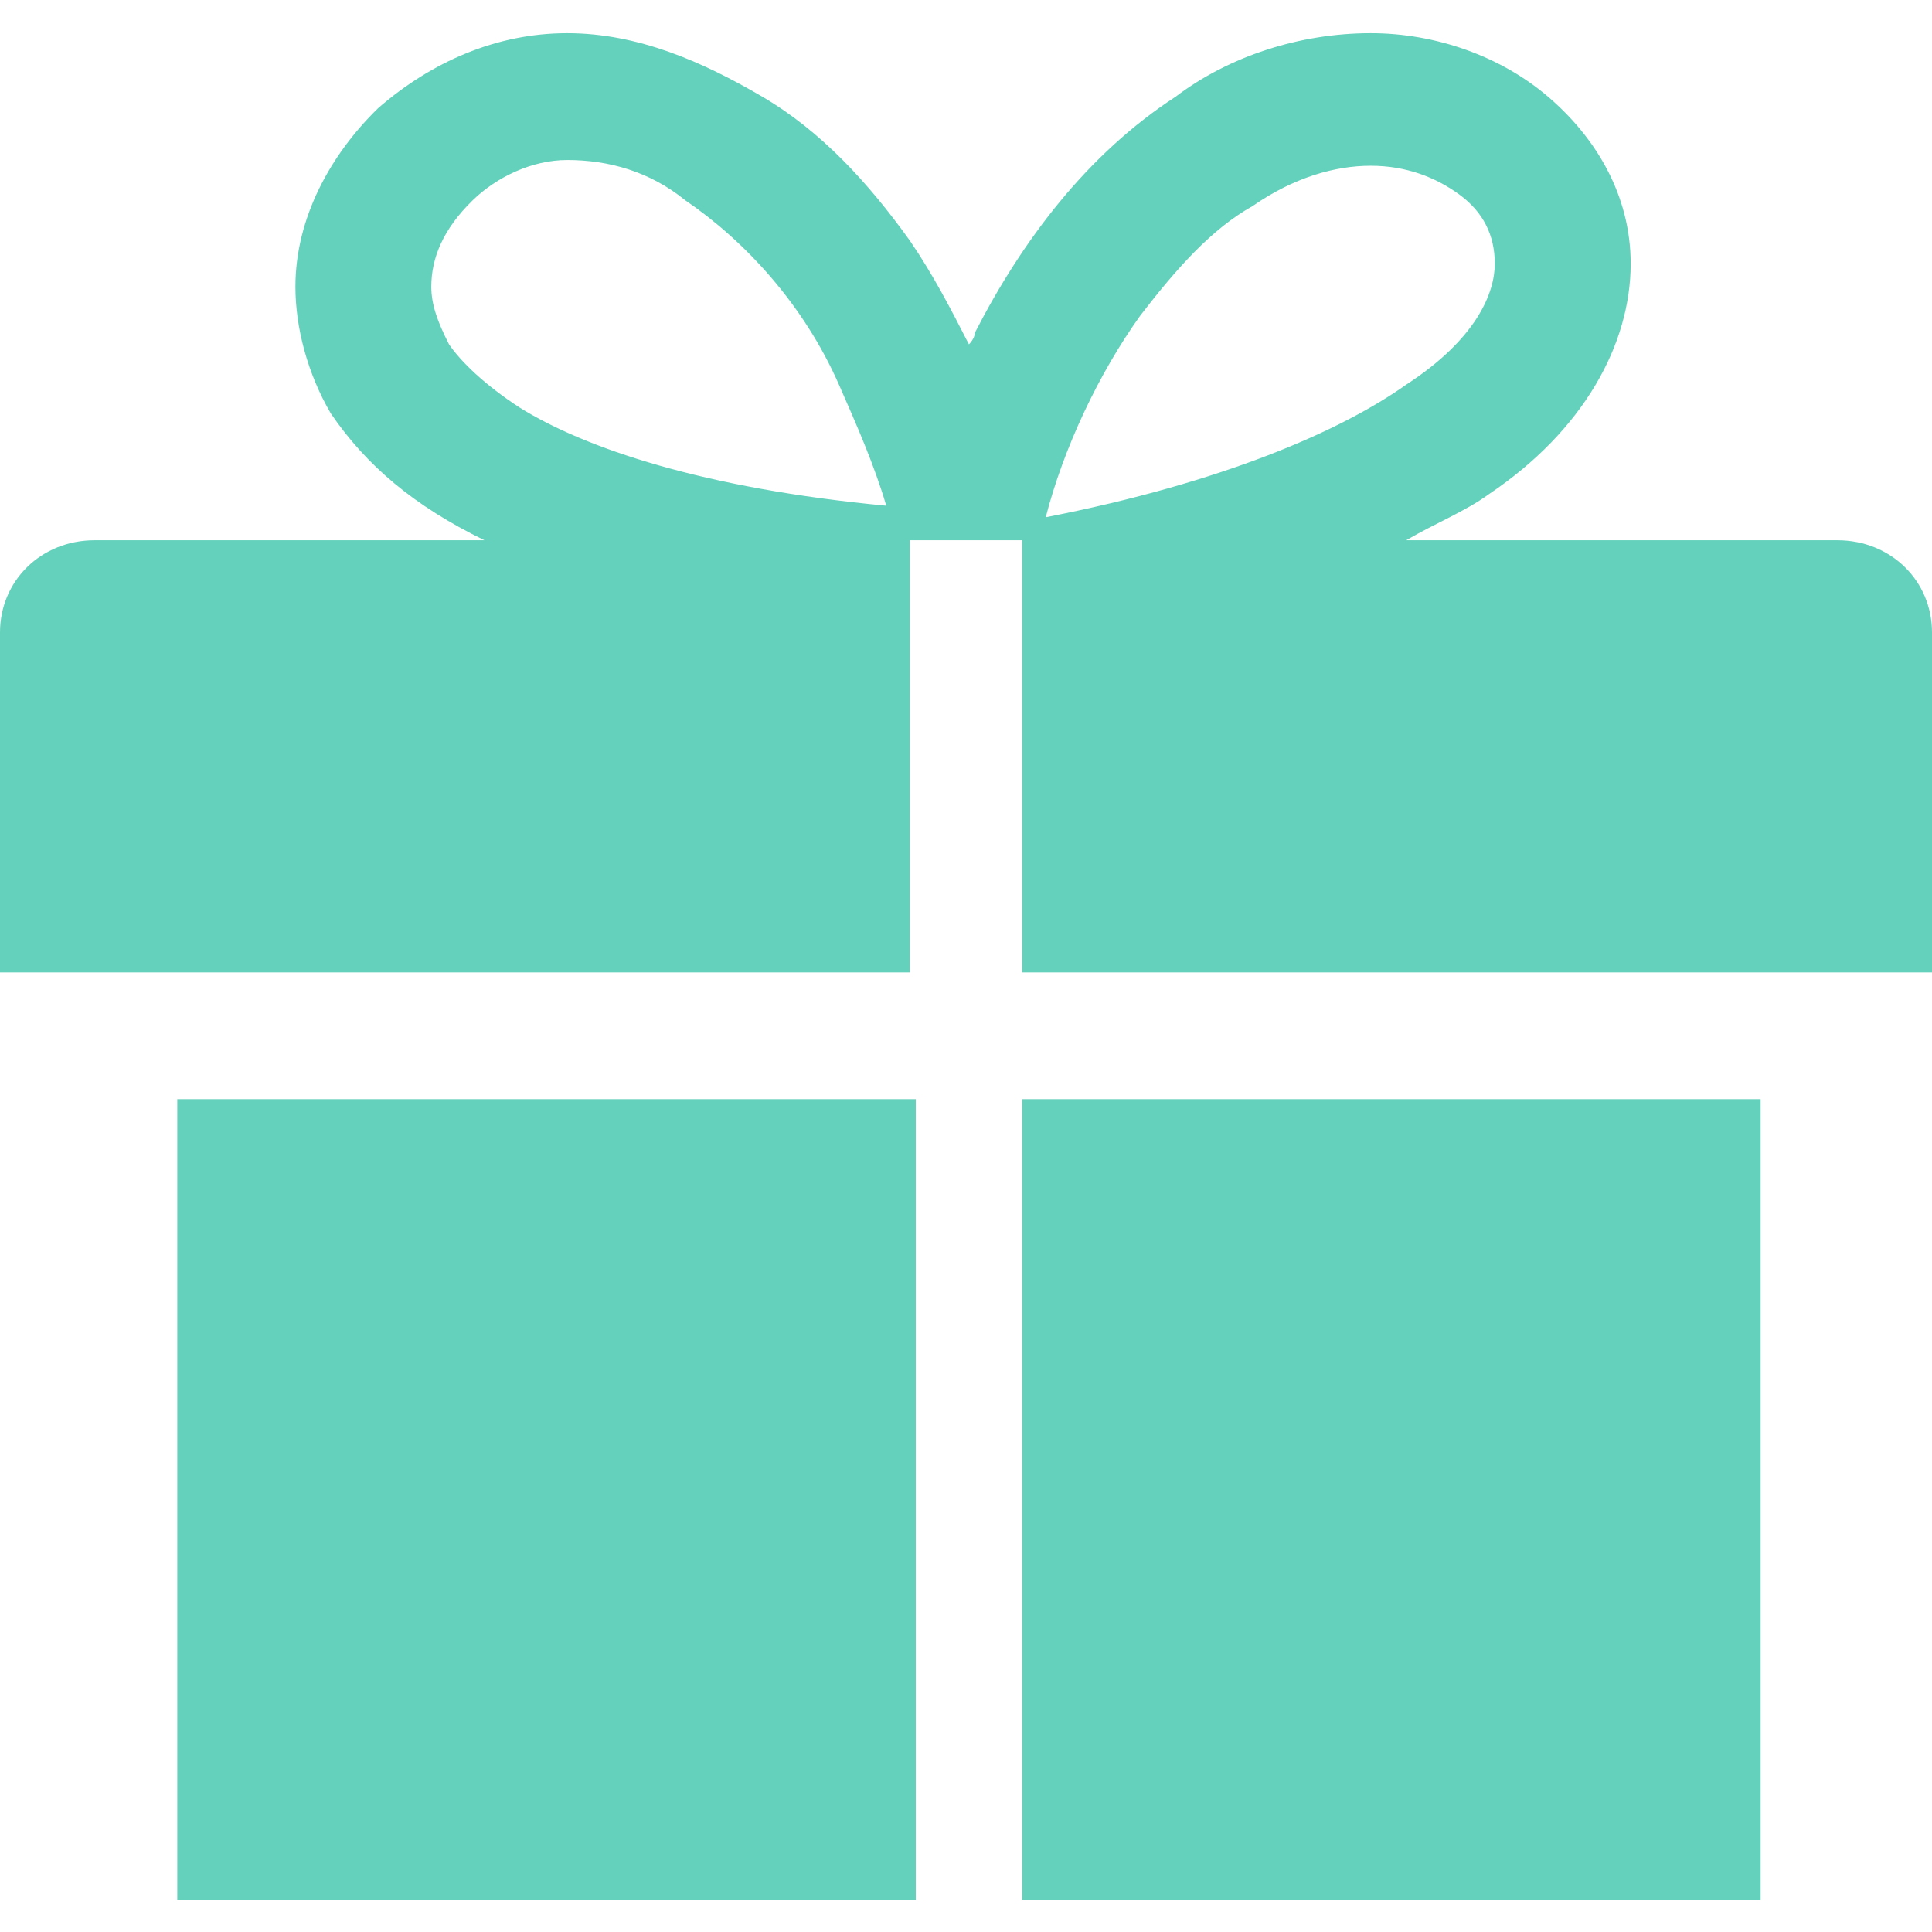 <svg width="33" height="33" viewBox="0 0 33 33" fill="none" xmlns="http://www.w3.org/2000/svg">
<path d="M3.028 32.455H15.642V18.775H3.028V32.455ZM31.385 9.228H24.018C24.523 8.933 25.027 8.736 25.431 8.441C27.046 7.358 27.853 5.882 27.853 4.504C27.853 3.323 27.248 2.339 26.44 1.65C25.633 0.961 24.523 0.567 23.413 0.567C22.202 0.567 20.991 0.961 20.083 1.65C18.569 2.634 17.459 4.11 16.651 5.685C16.651 5.784 16.55 5.882 16.55 5.882C16.248 5.292 15.945 4.701 15.541 4.11C14.835 3.126 14.027 2.24 13.018 1.65C12.009 1.059 10.899 0.567 9.688 0.567C8.477 0.567 7.367 1.059 6.459 1.847C5.651 2.634 5.046 3.717 5.046 4.898C5.046 5.587 5.248 6.374 5.651 7.063C6.257 7.949 7.064 8.638 8.275 9.228H1.615C0.706 9.228 0 9.917 0 10.803V16.61H15.541V9.228H17.459V16.61H33V10.803C33 9.917 32.294 9.228 31.385 9.228ZM8.881 6.965C8.275 6.571 7.872 6.177 7.67 5.882C7.468 5.488 7.367 5.193 7.367 4.898C7.367 4.406 7.569 3.914 8.073 3.422C8.477 3.028 9.083 2.733 9.688 2.733C10.395 2.733 11.101 2.929 11.706 3.422C12.716 4.11 13.725 5.193 14.33 6.571C14.633 7.26 14.936 7.949 15.138 8.638C12.009 8.343 9.991 7.654 8.881 6.965ZM19.477 5.39C20.083 4.603 20.688 3.914 21.395 3.52C22.101 3.028 22.807 2.831 23.413 2.831C24.018 2.831 24.523 3.028 24.927 3.323C25.33 3.618 25.532 4.012 25.532 4.504C25.532 4.996 25.229 5.784 24.018 6.571C22.908 7.358 20.89 8.244 17.862 8.835C18.165 7.654 18.771 6.374 19.477 5.39ZM17.459 32.455H30.073V18.775H17.459V32.455Z" fill="#63D1BB"/>
</svg>

